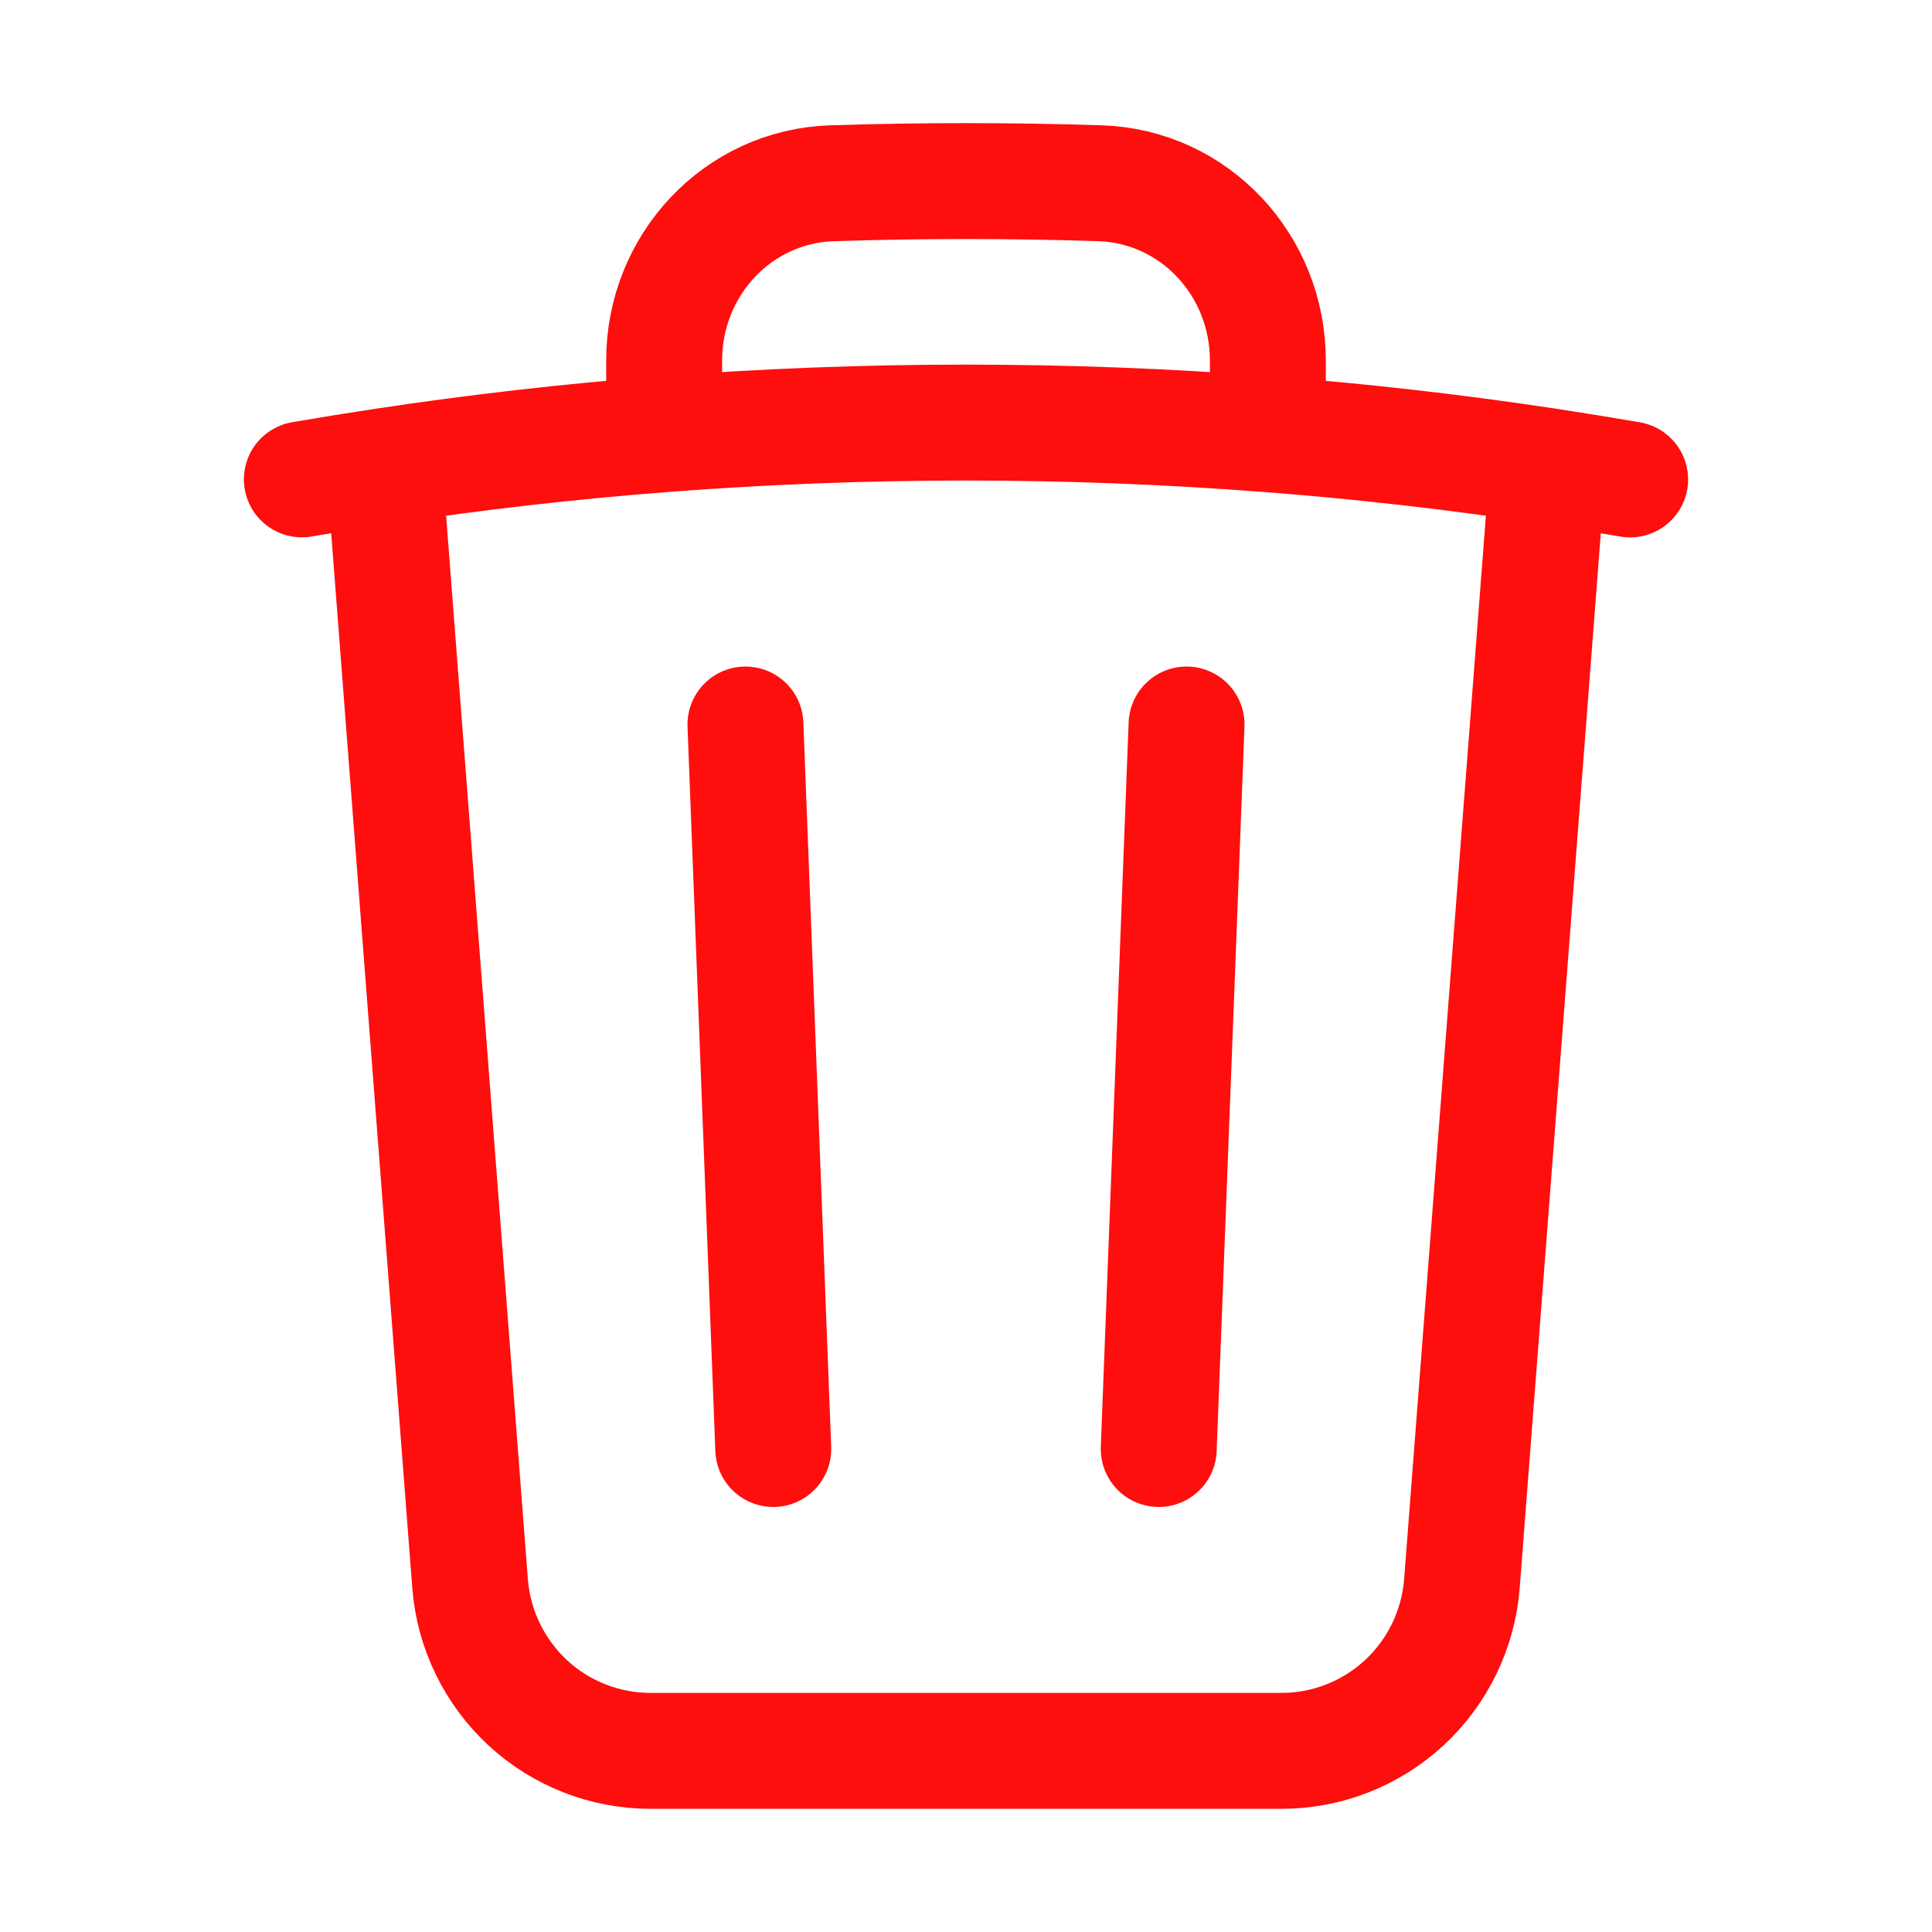 <svg width="25" height="25" viewBox="0 0 25 25" fill="none" xmlns="http://www.w3.org/2000/svg">
<path d="M15.354 9.375L14.994 18.75M10.006 18.75L9.646 9.375M20.029 6.031C20.385 6.085 20.74 6.143 21.094 6.204M20.029 6.031L18.917 20.493C18.871 21.081 18.605 21.631 18.172 22.033C17.738 22.434 17.17 22.657 16.579 22.656H8.421C7.83 22.657 7.261 22.434 6.828 22.033C6.395 21.631 6.129 21.081 6.083 20.493L4.971 6.031M20.029 6.031C18.827 5.849 17.619 5.711 16.406 5.618M4.971 6.031C4.615 6.085 4.26 6.142 3.906 6.203M4.971 6.031C6.173 5.849 7.381 5.711 8.594 5.618M16.406 5.618V4.664C16.406 3.434 15.458 2.409 14.229 2.371C13.077 2.334 11.923 2.334 10.771 2.371C9.542 2.409 8.594 3.435 8.594 4.664V5.618M16.406 5.618C13.806 5.418 11.194 5.418 8.594 5.618" stroke="#FF0E0E" stroke-width="1.5" stroke-linecap="round" stroke-linejoin="round"/>
</svg>
